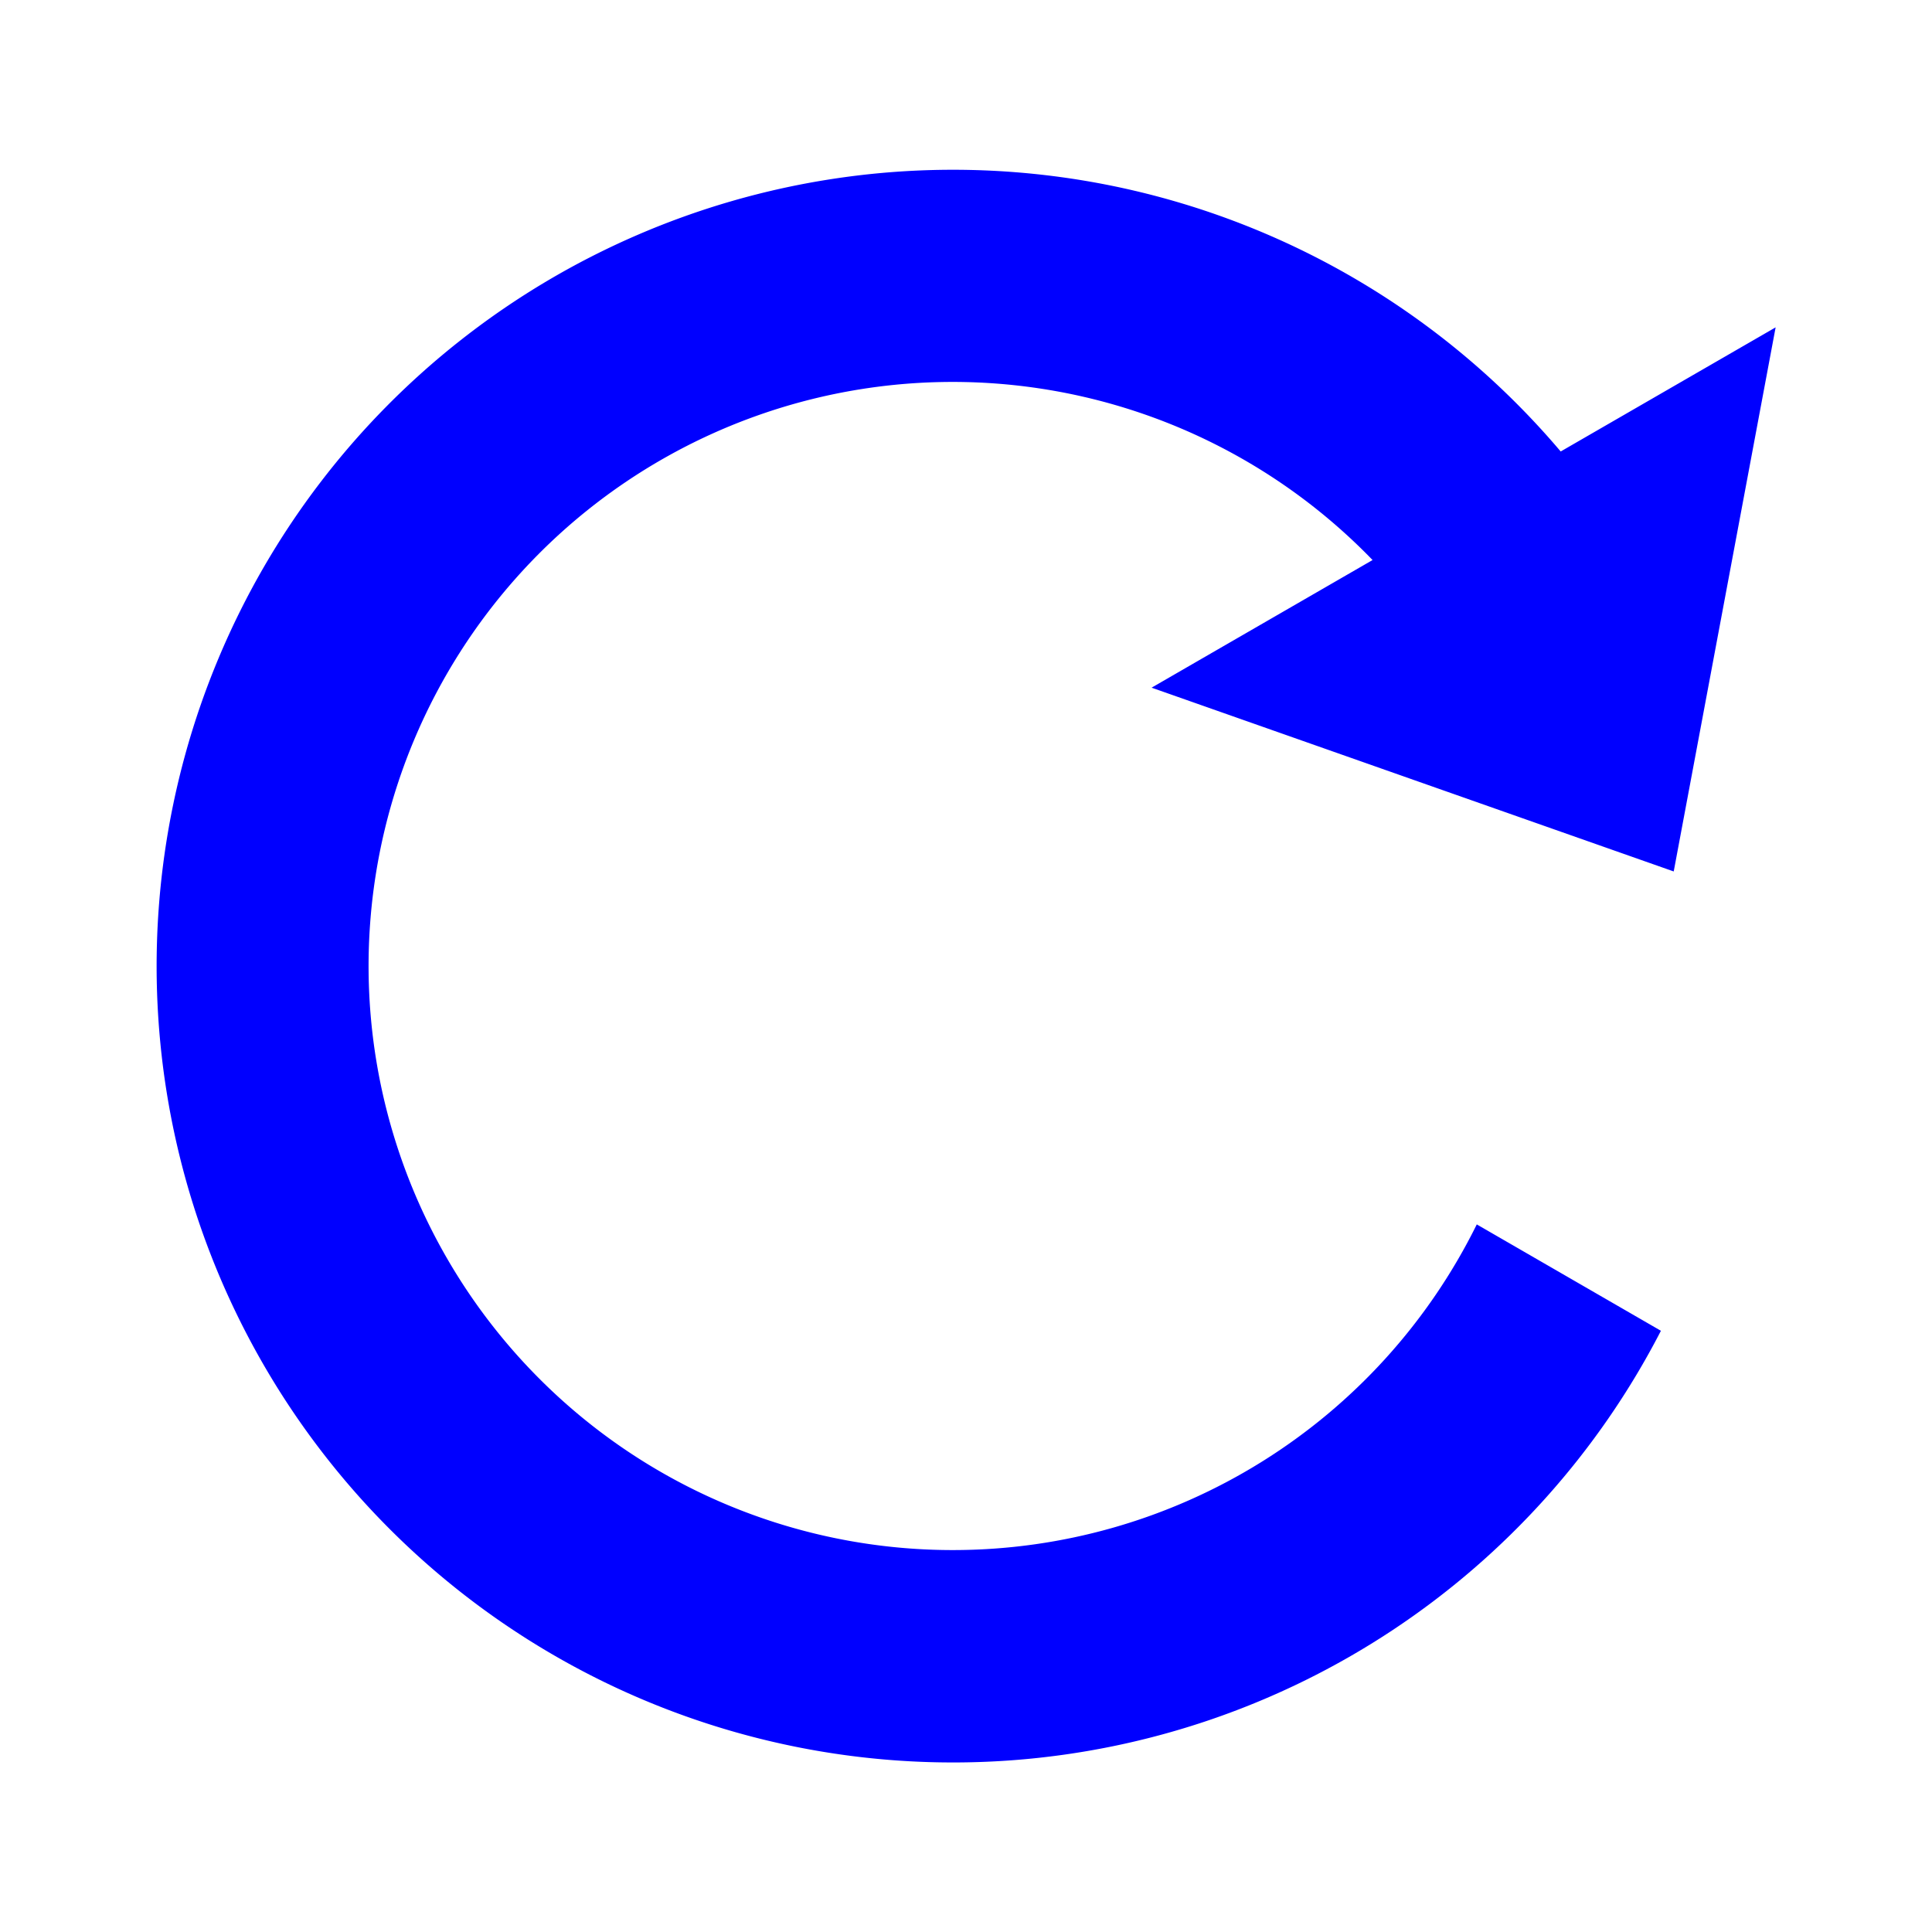 <svg width="16" height="16" viewBox="0 0 16 16" xmlns="http://www.w3.org/2000/svg"><path fill-rule="evenodd" clip-rule="evenodd" d="M7.891 12.837a4.837 4.837 0 004.339-2.697l1.525.881a6.595 6.595 0 11-.83-7.282l1.78-1.028-.844 4.506-4.324-1.522 1.83-1.057a4.837 4.837 0 10-3.477 8.199z" fill="blue"/></svg>

